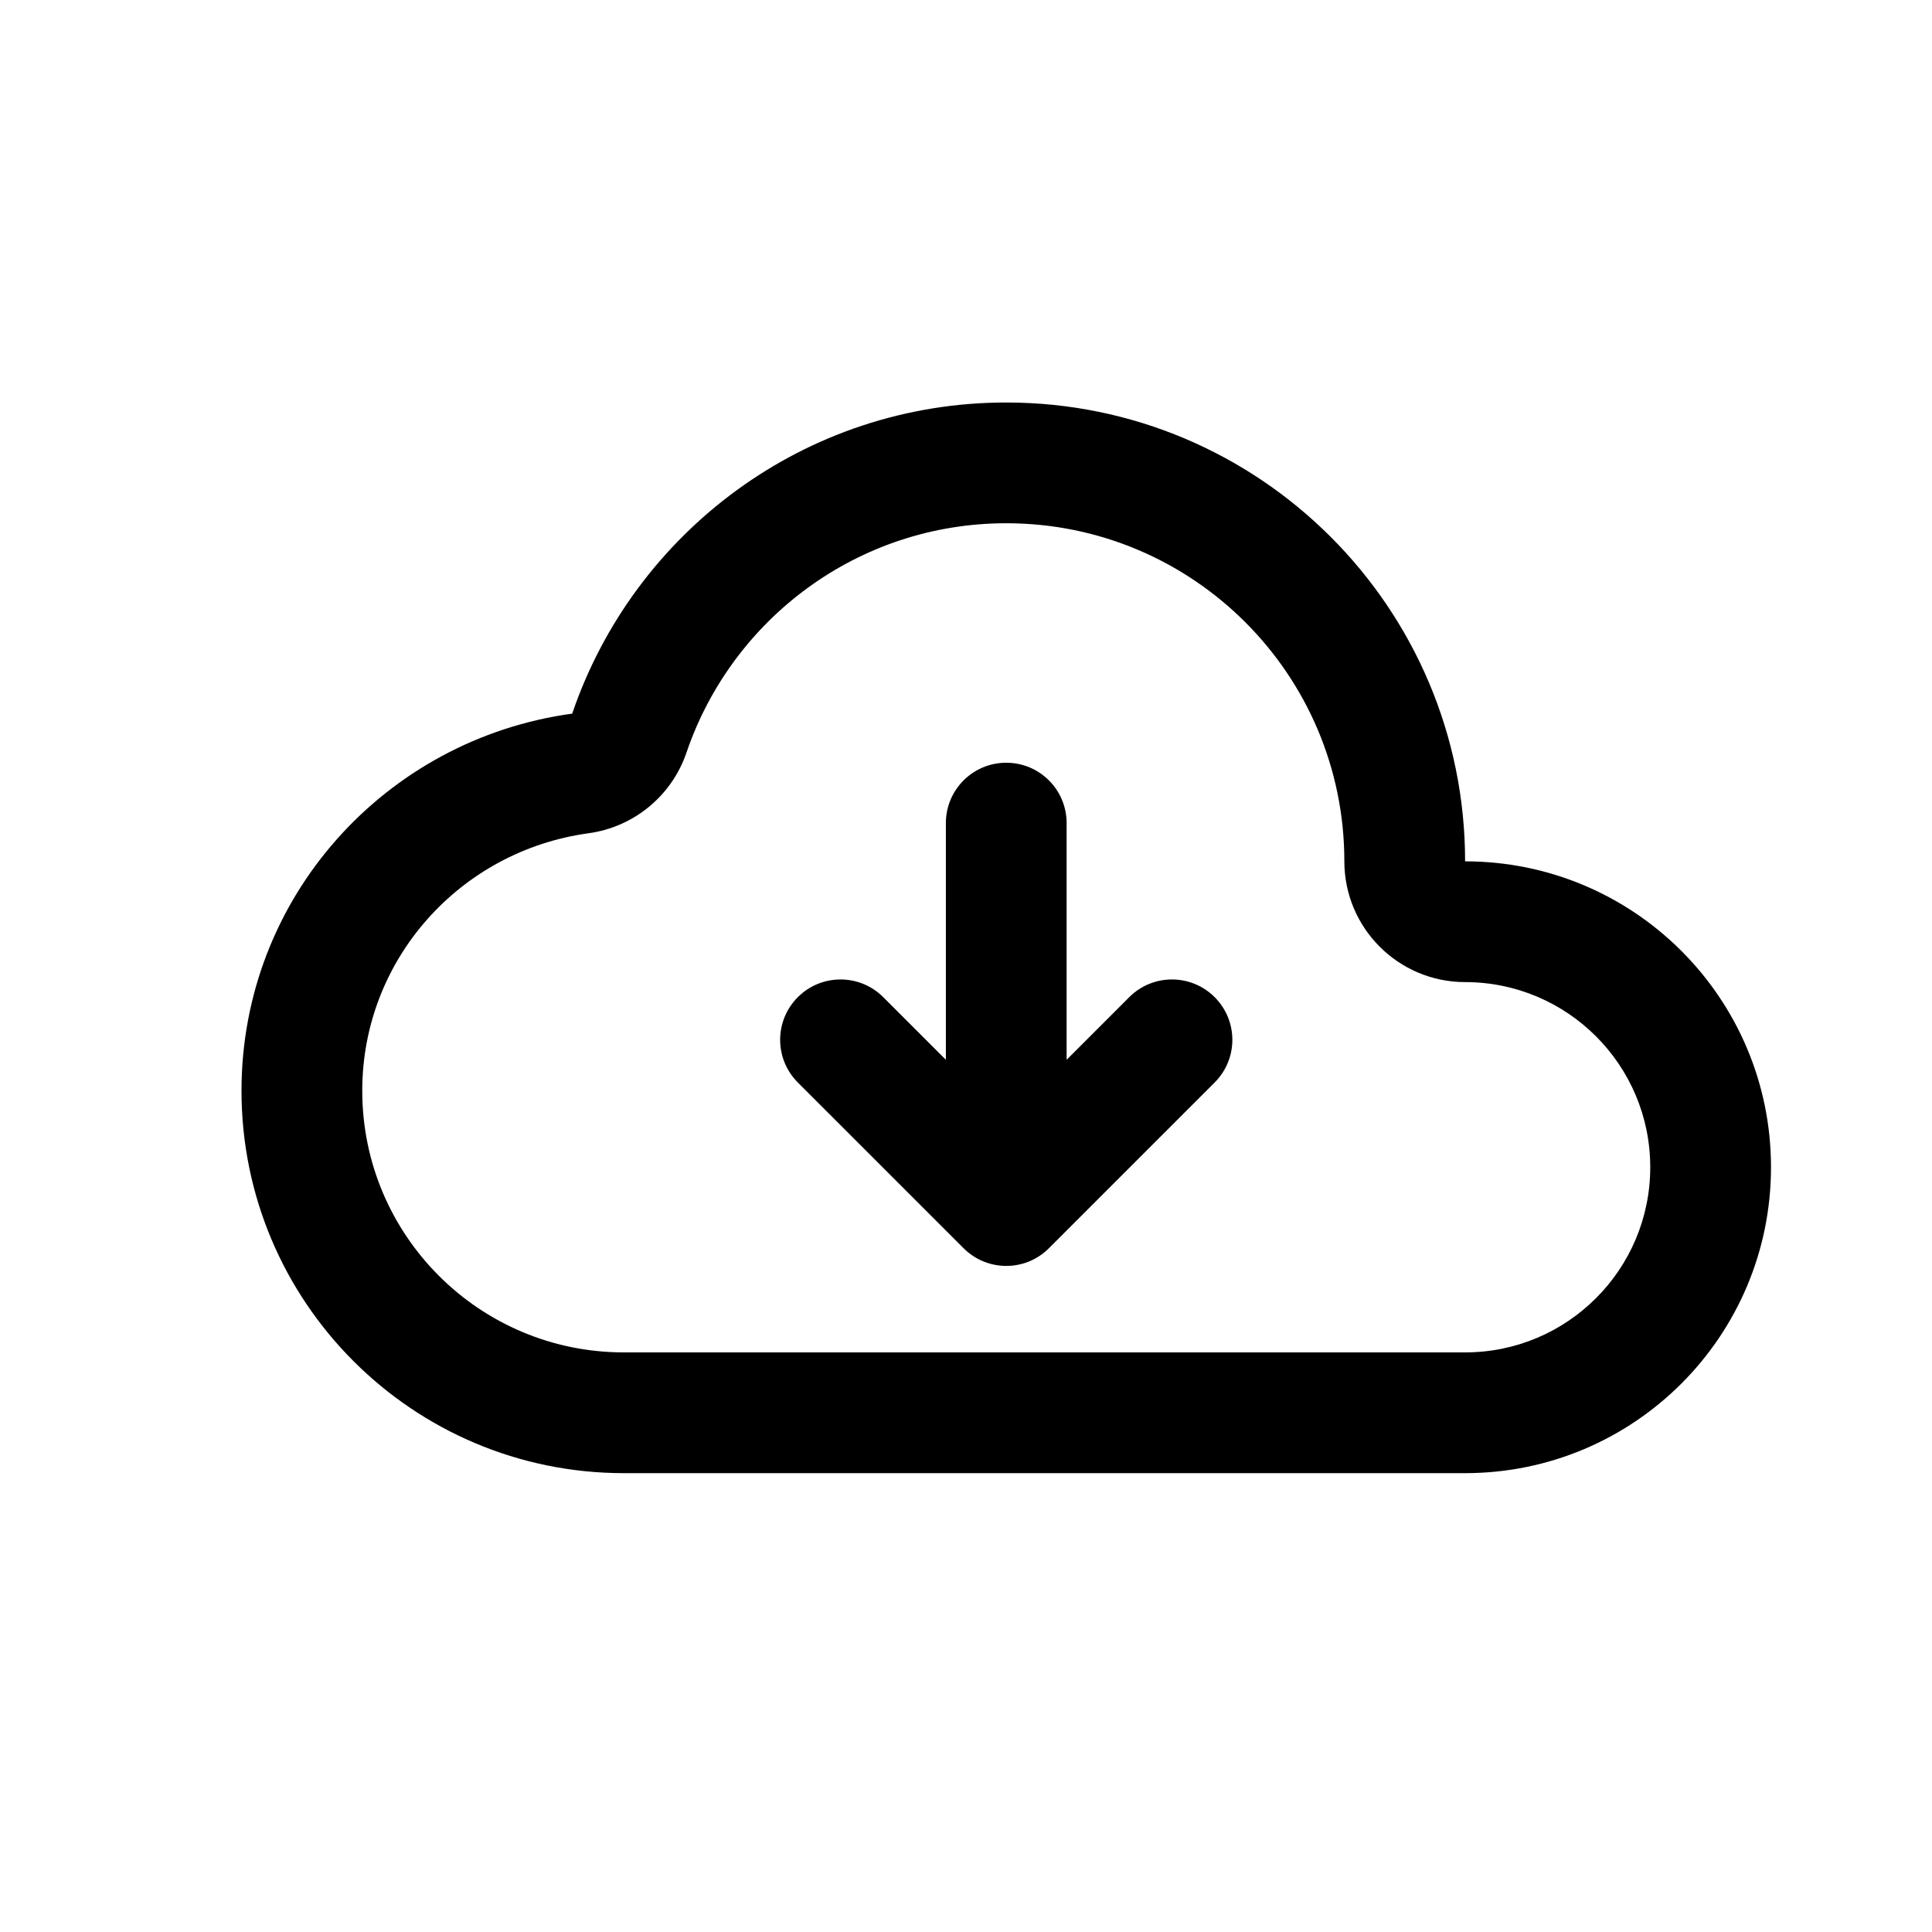 <svg width="24" height="24" viewBox="0 0 24 24" fill="none" xmlns="http://www.w3.org/2000/svg">
<path d="M7.311 10.351C7.874 10.274 8.345 9.886 8.528 9.348C9.093 7.688 10.659 6.5 12.5 6.5C14.82 6.5 16.7 8.38 16.7 10.7C16.7 11.528 17.372 12.2 18.2 12.2C19.47 12.2 20.5 13.23 20.5 14.5C20.5 15.77 19.47 16.8 18.2 16.8H7.75C5.955 16.8 4.5 15.345 4.5 13.55C4.5 11.918 5.716 10.569 7.311 10.351ZM7.108 8.865C4.791 9.181 3 11.146 3 13.55C3 16.173 5.127 18.3 7.75 18.3H18.2C20.299 18.3 22 16.599 22 14.5C22 12.401 20.299 10.7 18.2 10.7C18.2 7.552 15.648 5 12.5 5C9.995 5 7.873 6.618 7.108 8.865ZM13.25 10.225C13.25 9.81 12.914 9.475 12.5 9.475C12.086 9.475 11.75 9.81 11.75 10.225V13.165L10.972 12.387C10.679 12.094 10.204 12.094 9.911 12.387C9.618 12.68 9.618 13.154 9.911 13.447L11.97 15.506C12.263 15.799 12.738 15.799 13.03 15.506L15.089 13.447C15.382 13.154 15.382 12.68 15.089 12.387C14.796 12.094 14.321 12.094 14.028 12.387L13.25 13.165V10.225Z" fill="black"/>
</svg>
